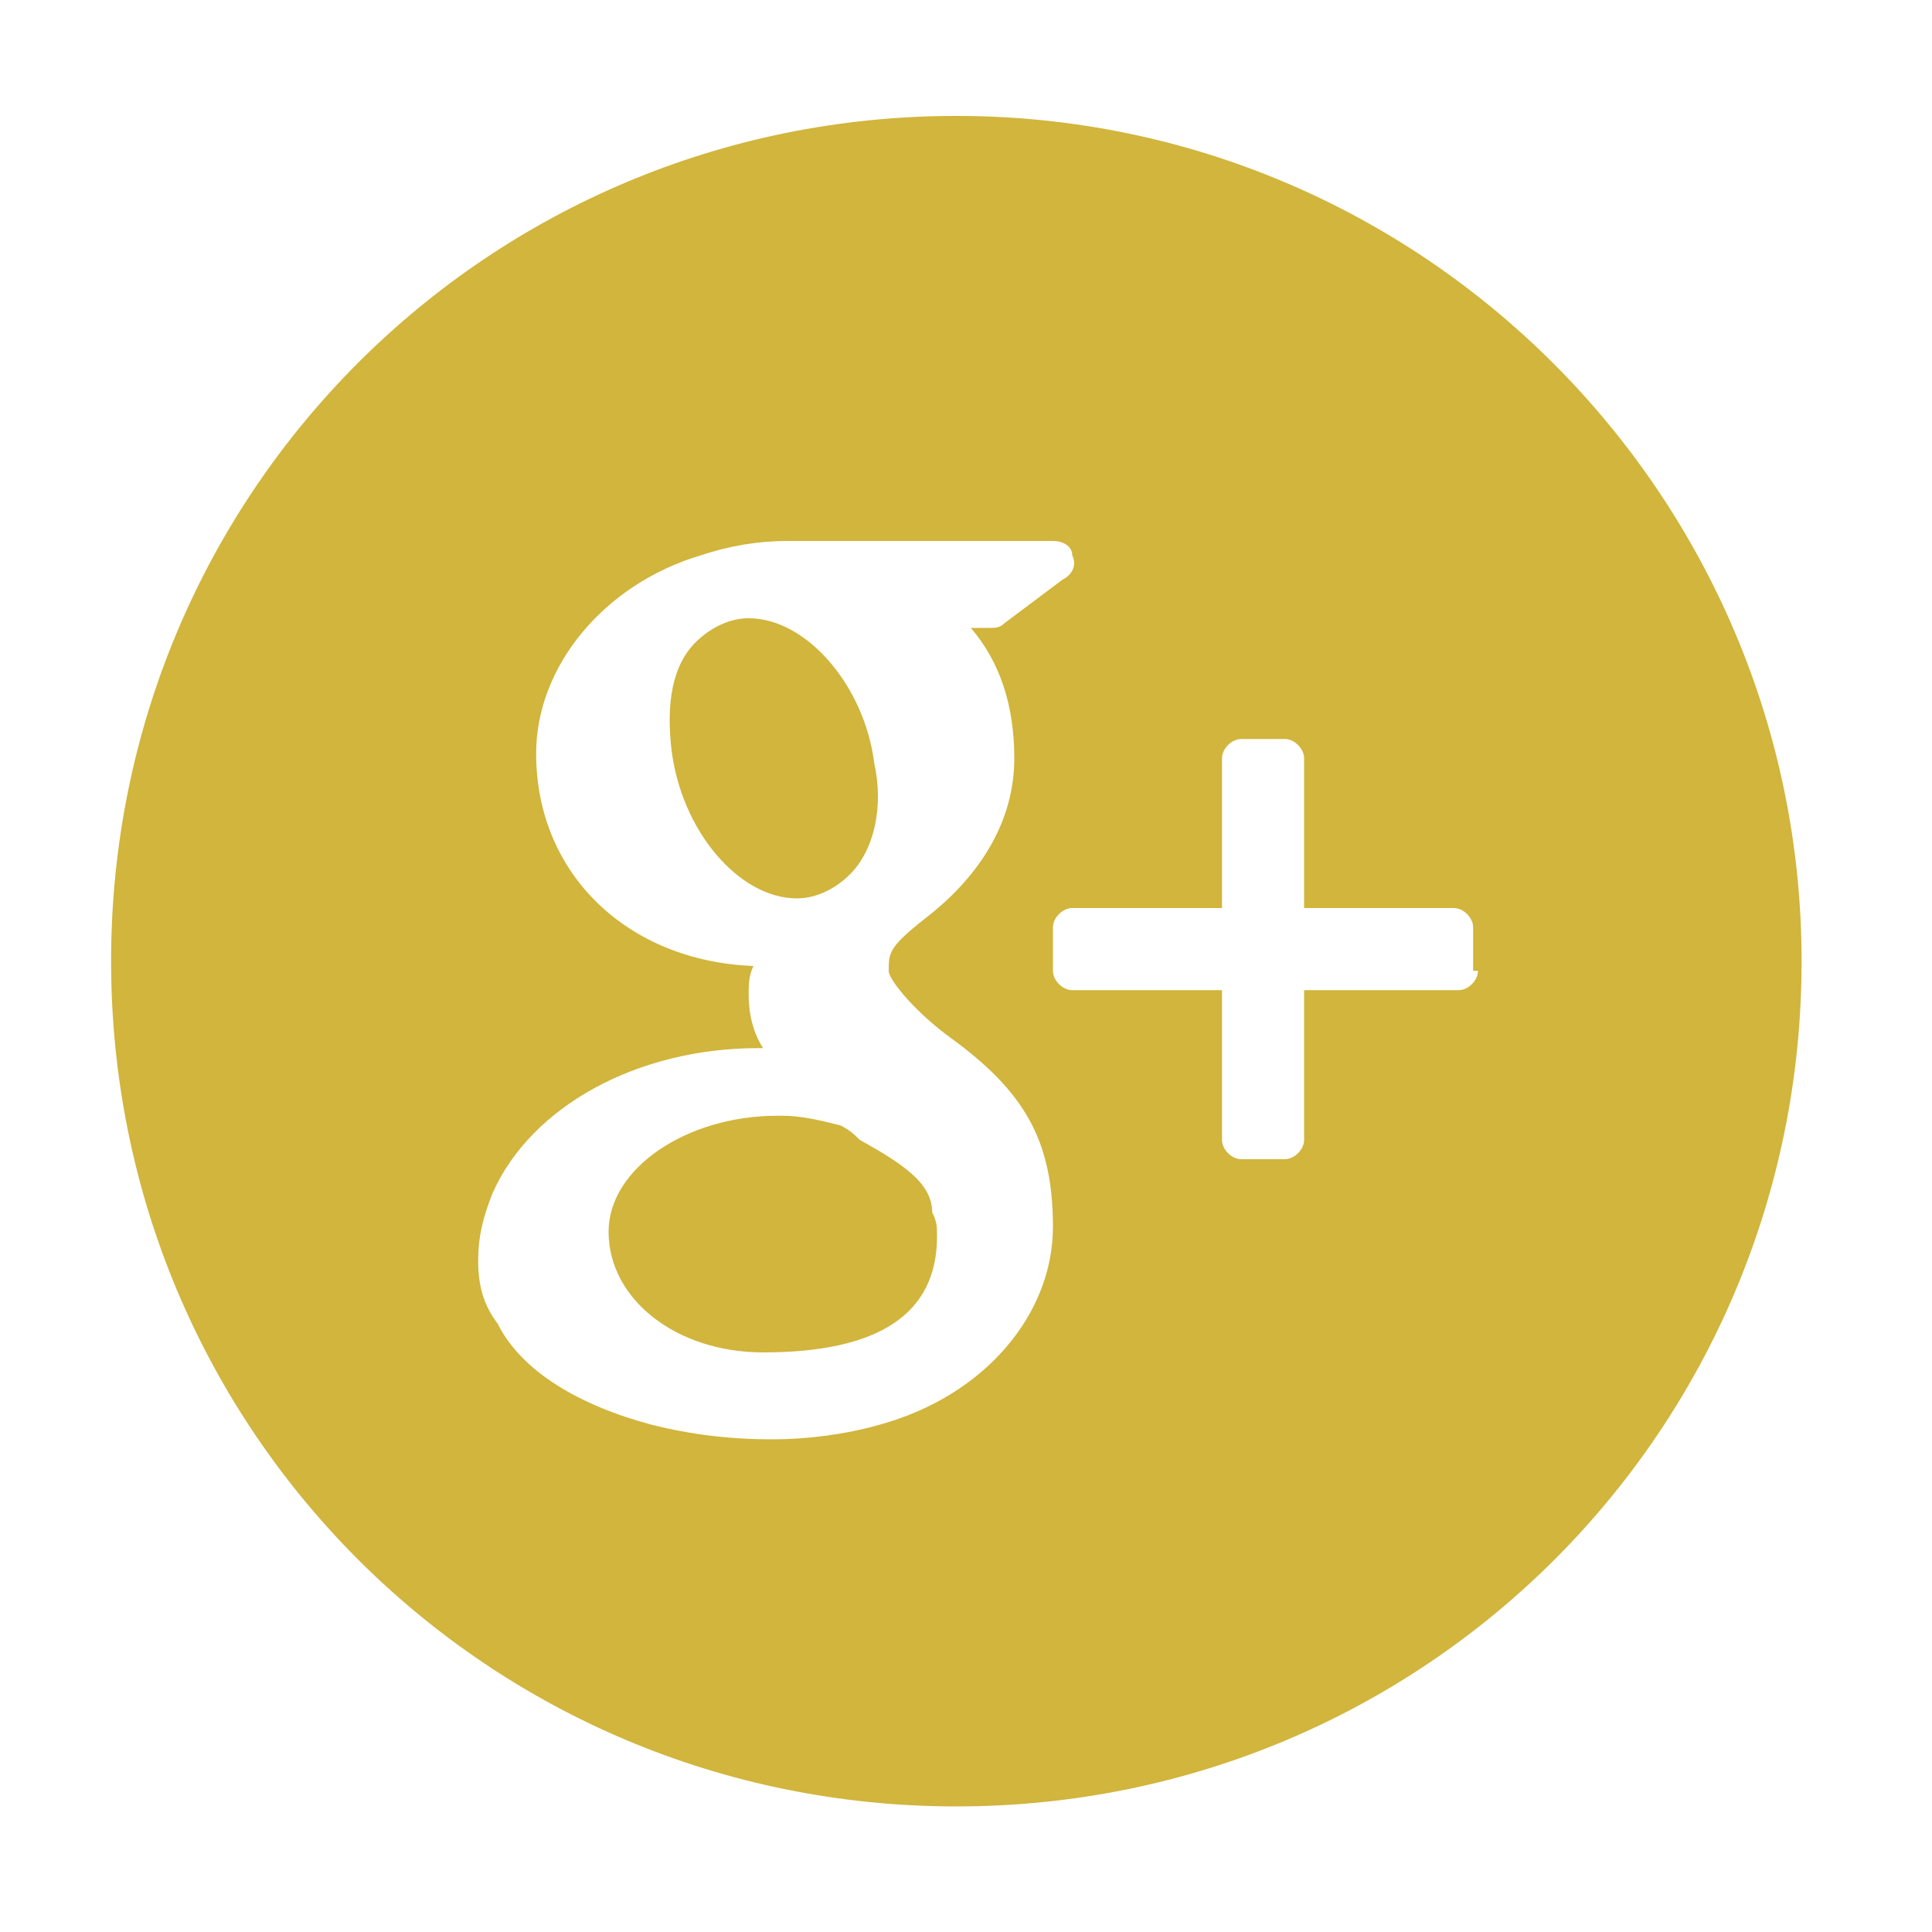 <?xml version="1.0" encoding="utf-8"?>
<!-- Generator: Adobe Illustrator 18.0.0, SVG Export Plug-In . SVG Version: 6.00 Build 0)  -->
<!DOCTYPE svg PUBLIC "-//W3C//DTD SVG 1.1//EN" "http://www.w3.org/Graphics/SVG/1.1/DTD/svg11.dtd">
<svg version="1.1" id="Layer_1" xmlns="http://www.w3.org/2000/svg" xmlns:xlink="http://www.w3.org/1999/xlink" x="0px" y="0px"
	 width="40px" height="40px" viewBox="0 0 40 40" enable-background="new 0 0 40 40" xml:space="preserve">
<g>
	<path fill="#D1B53C" d="M16.5,18.6c0.4,0,0.8-0.2,1.1-0.5c0.5-0.5,0.7-1.4,0.5-2.3c-0.2-1.6-1.4-3-2.6-3l0,0
		c-0.4,0-0.8,0.2-1.1,0.5c-0.5,0.5-0.6,1.3-0.5,2.2C14.1,17.2,15.3,18.6,16.5,18.6L16.5,18.6z"/>
	<path fill="#D1B53C" d="M17.8,23.6c-0.1-0.1-0.2-0.2-0.4-0.3c-0.4-0.1-0.8-0.2-1.2-0.2h-0.1c-1.9,0-3.5,1.1-3.5,2.4
		c0,1.4,1.4,2.5,3.2,2.5c2.4,0,3.6-0.8,3.6-2.4c0-0.2,0-0.3-0.1-0.5C19.3,24.5,18.7,24.1,17.8,23.6z"/>
	<path fill="#D1B53C" d="M19.8,2.4c-9.7,0-17.5,7.8-17.5,17.5c0,9.7,7.8,17.5,17.5,17.5c9.7,0,17.5-7.8,17.5-17.5
		C37.3,10.3,29.5,2.4,19.8,2.4z M18.2,29.5c-0.7,0.2-1.5,0.3-2.2,0.3c-0.9,0-1.7-0.1-2.5-0.3c-1.5-0.4-2.7-1.1-3.2-2.1
		C10,27,9.9,26.6,9.9,26.1c0-0.5,0.1-0.9,0.3-1.4c0.8-1.8,3-3,5.5-3c0,0,0,0,0.1,0c-0.2-0.3-0.3-0.7-0.3-1.1c0-0.2,0-0.4,0.1-0.6
		c-2.6-0.1-4.5-1.9-4.5-4.4c0-1.8,1.4-3.5,3.4-4.1c0.6-0.2,1.2-0.3,1.8-0.3h5.5c0.2,0,0.4,0.1,0.4,0.3c0.1,0.2,0,0.4-0.2,0.5
		l-1.2,0.9c-0.1,0.1-0.2,0.1-0.3,0.1h-0.4c0.6,0.7,0.9,1.6,0.9,2.7c0,1.2-0.6,2.3-1.7,3.2c-0.9,0.7-0.9,0.8-0.9,1.2
		c0,0.2,0.6,0.9,1.3,1.4c1.5,1.1,2.1,2.1,2.1,3.9C21.8,27.2,20.4,28.9,18.2,29.5z M30.6,20.1c0,0.2-0.2,0.4-0.4,0.4H27v3.1
		c0,0.2-0.2,0.4-0.4,0.4h-0.9c-0.2,0-0.4-0.2-0.4-0.4v-3.1h-3.1c-0.2,0-0.4-0.2-0.4-0.4v-0.9c0-0.2,0.2-0.4,0.4-0.4h3.1v-3.1
		c0-0.2,0.2-0.4,0.4-0.4h0.9c0.2,0,0.4,0.2,0.4,0.4v3.1h3.1c0.2,0,0.4,0.2,0.4,0.4V20.1z"/>
</g>
</svg>

